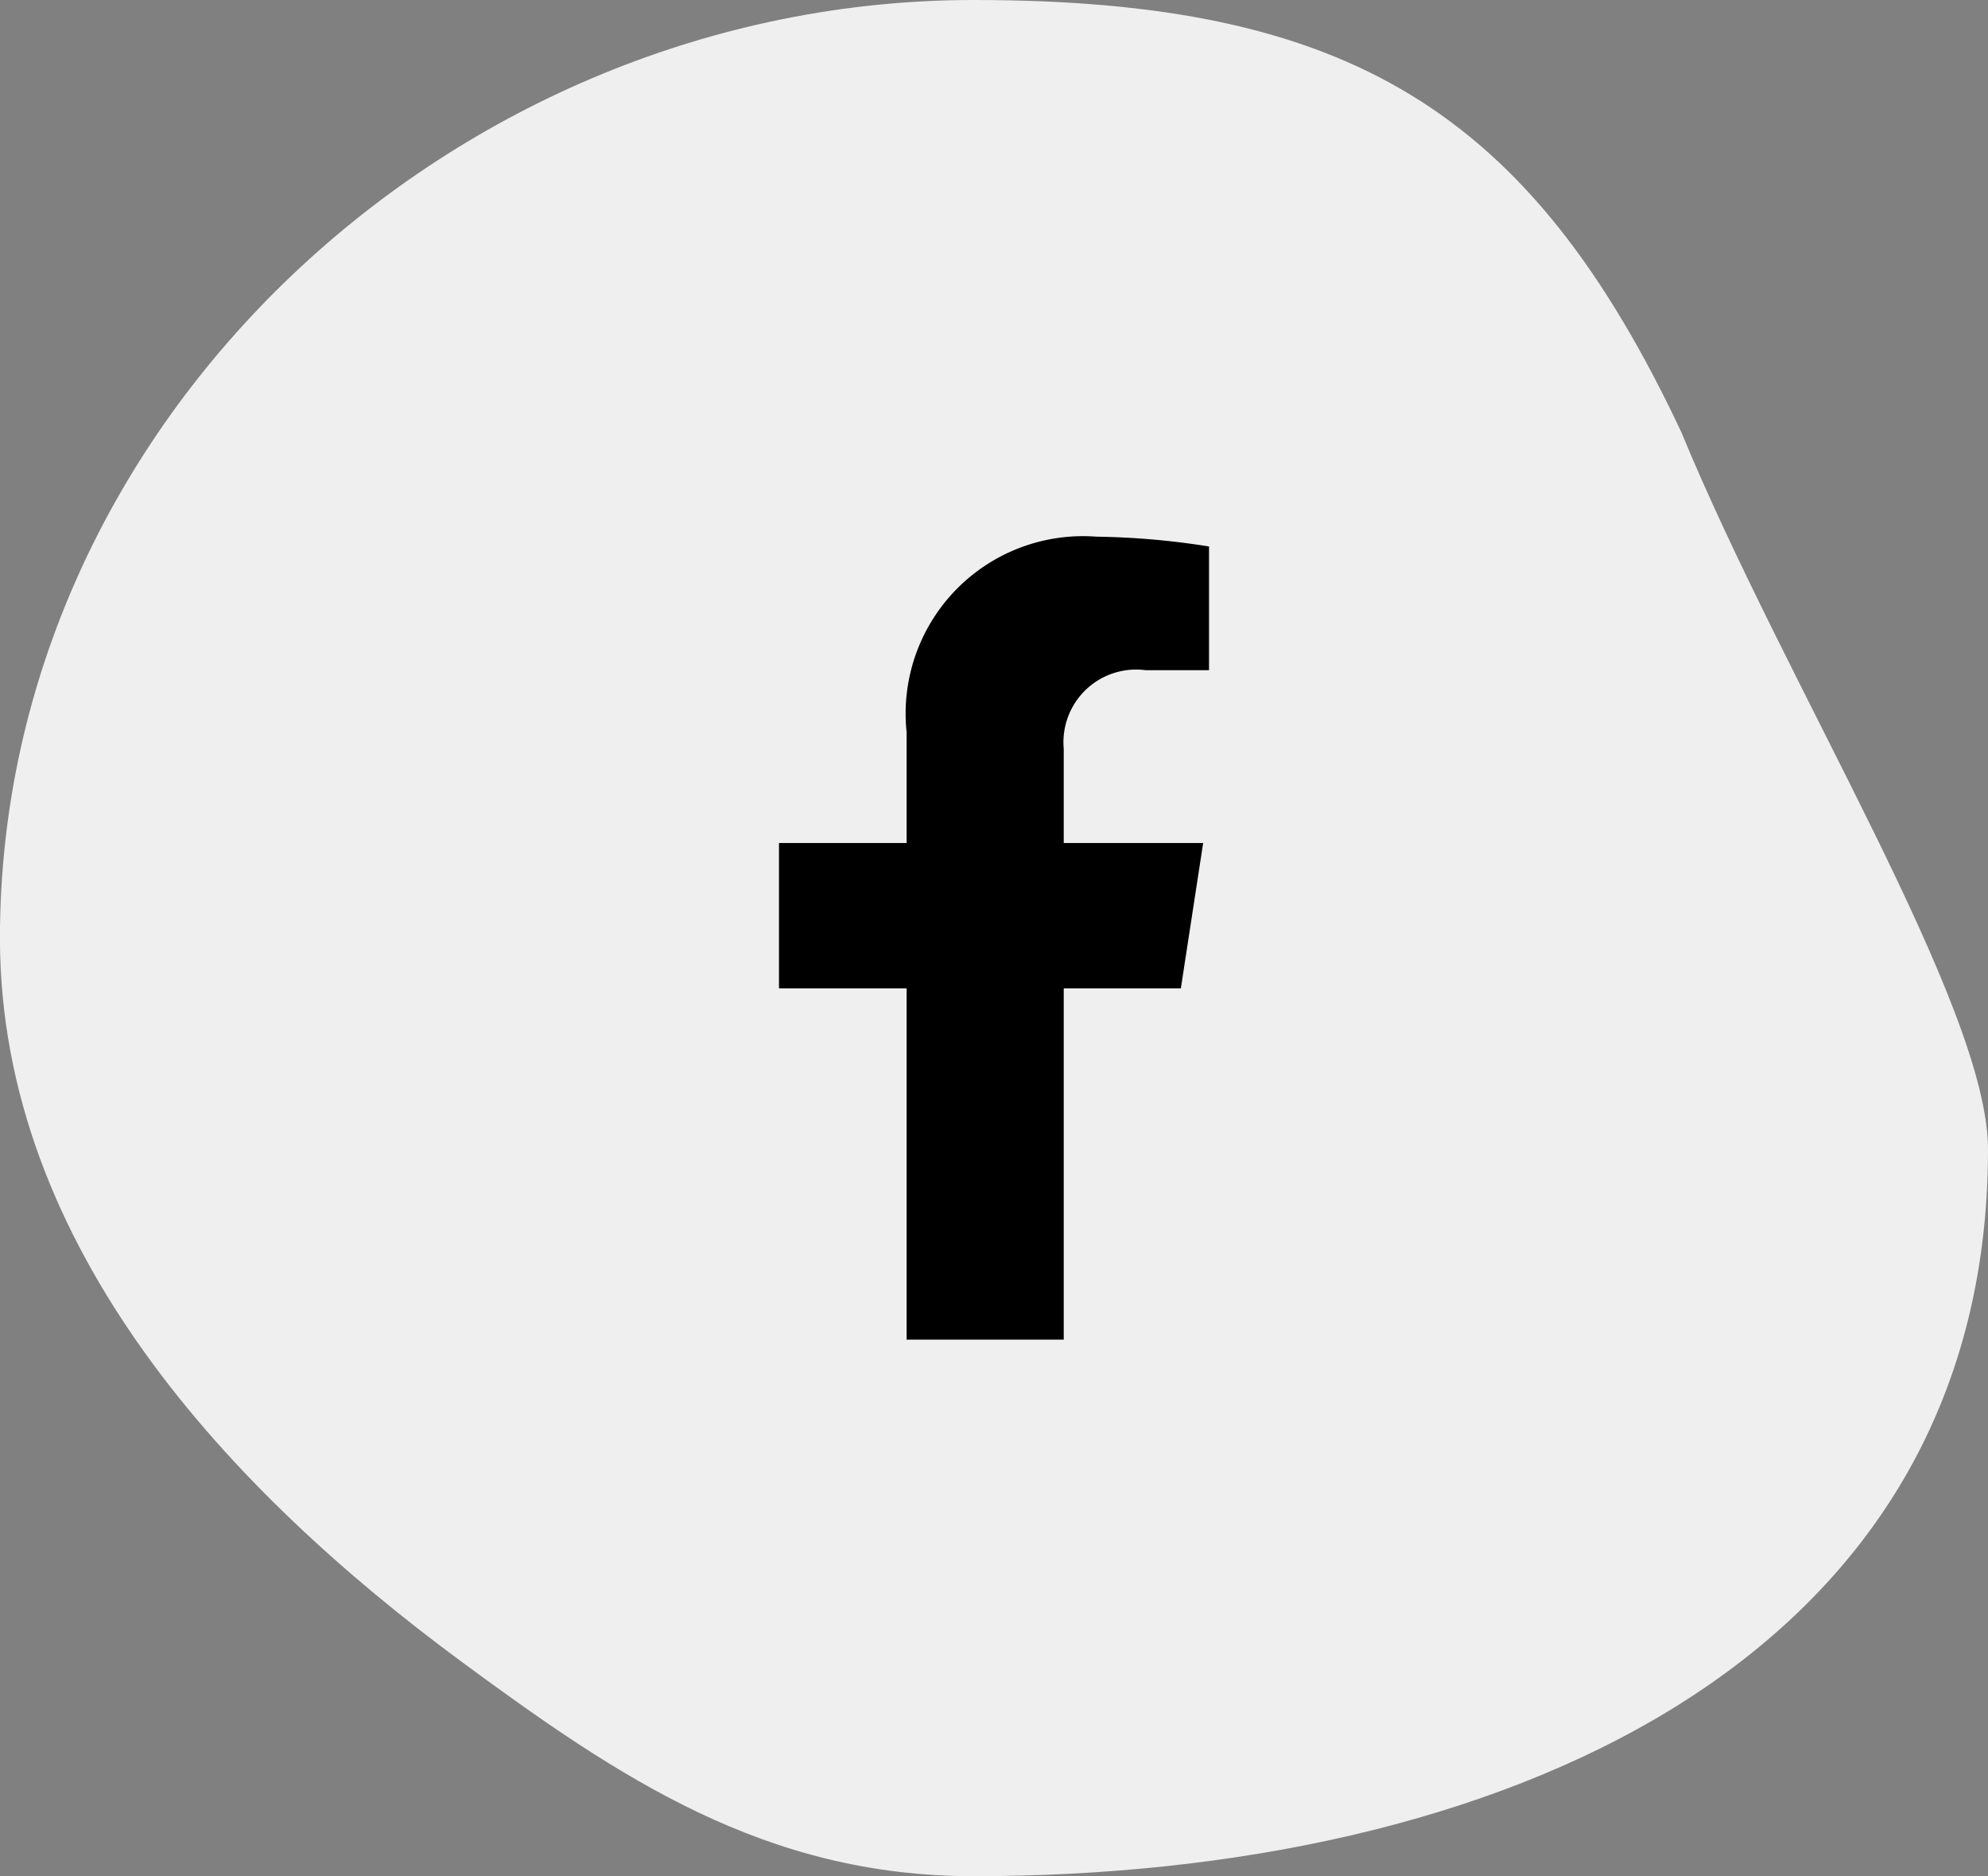 <svg xmlns="http://www.w3.org/2000/svg" width="39.327" height="37.114" viewBox="0 0 39.327 37.114"><rect x="0" y="0" width="39.327" height="37.114" fill="#808080" stroke="none"/><defs><style>.a{fill:#efefef;}</style></defs><path class="a" d="M22.733,0c10.249,0,14.38,9.82,14.38,20.069,0,4.12-1.939,7-4.248,10.135-3.342,4.53-8.18,9.124-14.309,9.124C8.308,39.327,0,30.317,0,20.069c0-7.42,2.172-11,8.543-14C13.552,4.006,19.9,0,22.733,0Z" transform="translate(39.327 0) rotate(90)"/><path d="M9.559,8.934,10,6.06H7.242V4.194A1.437,1.437,0,0,1,8.862,2.641h1.254V.194A15.291,15.291,0,0,0,7.89,0,3.509,3.509,0,0,0,4.134,3.869V6.06H1.609V8.934H4.134v6.949H7.242V8.934Z" transform="translate(13.801 10.616)"/></svg>